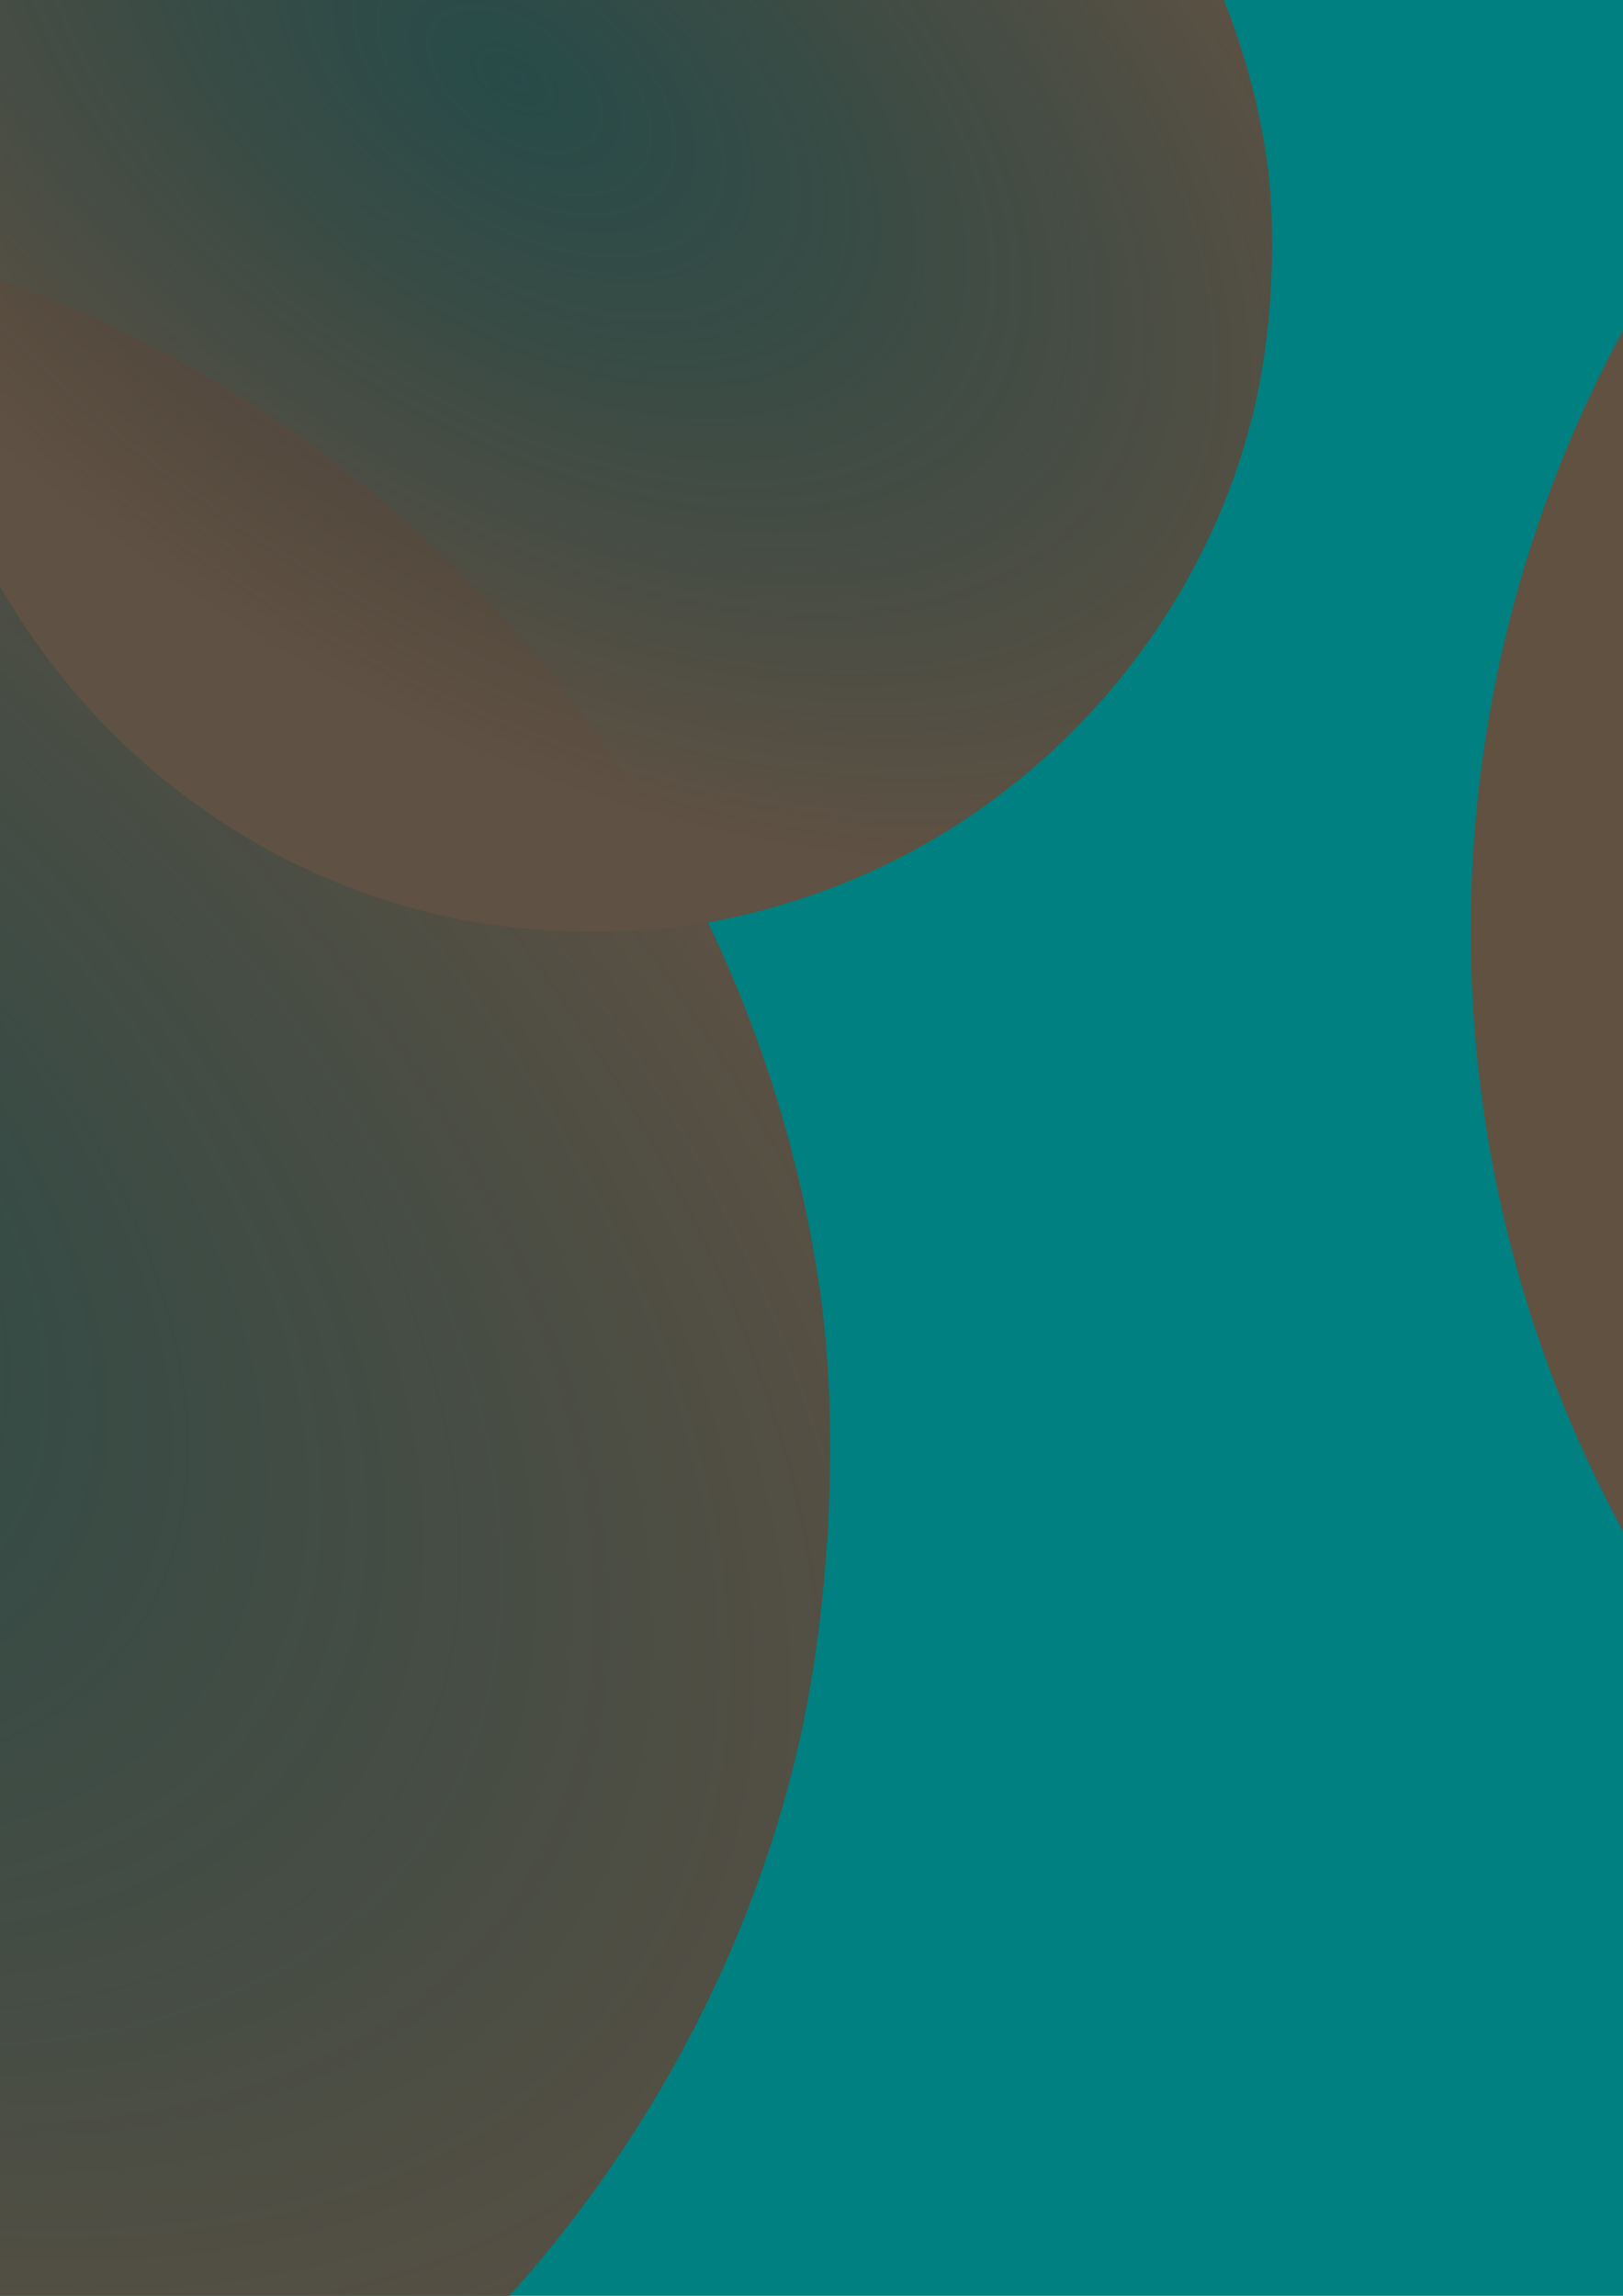 <?xml version="1.0" encoding="UTF-8" standalone="no"?>
<!-- Created with Inkscape (http://www.inkscape.org/) -->
<svg
   xmlns:dc="http://purl.org/dc/elements/1.1/"
   xmlns:cc="http://creativecommons.org/ns#"
   xmlns:rdf="http://www.w3.org/1999/02/22-rdf-syntax-ns#"
   xmlns:svg="http://www.w3.org/2000/svg"
   xmlns="http://www.w3.org/2000/svg"
   xmlns:xlink="http://www.w3.org/1999/xlink"
   xmlns:sodipodi="http://sodipodi.sourceforge.net/DTD/sodipodi-0.dtd"
   xmlns:inkscape="http://www.inkscape.org/namespaces/inkscape"
   width="744.094"
   height="1052.362"
   id="svg2"
   sodipodi:version="0.32"
   inkscape:version="0.46+devel"
   sodipodi:docname="bubbles1.svg"
   inkscape:output_extension="org.inkscape.output.svg.inkscape">
  <defs
     id="defs4">
    <linearGradient
       id="linearGradient3379">
      <stop
         id="stop3381"
         offset="0"
         style="stop-color:#383531;stop-opacity:0.703;" />
      <stop
         id="stop3383"
         offset="1"
         style="stop-color:#5f5143;stop-opacity:1;" />
    </linearGradient>
    <linearGradient
       id="linearGradient3363">
      <stop
         style="stop-color:#615141;stop-opacity:1;"
         offset="0"
         id="stop3365" />
      <stop
         style="stop-color:#595149;stop-opacity:0.722;"
         offset="1"
         id="stop3367" />
    </linearGradient>
    <linearGradient
       inkscape:collect="always"
       id="linearGradient3345">
      <stop
         style="stop-color:#615141;stop-opacity:1;"
         offset="0"
         id="stop3347" />
      <stop
         style="stop-color:#615141;stop-opacity:0;"
         offset="1"
         id="stop3349" />
    </linearGradient>
    <inkscape:perspective
       sodipodi:type="inkscape:persp3d"
       inkscape:vp_x="0 : 526.18109 : 1"
       inkscape:vp_y="0 : 1000 : 0"
       inkscape:vp_z="744.09448 : 526.18109 : 1"
       inkscape:persp3d-origin="372.04724 : 350.78739 : 1"
       id="perspective10" />
    <linearGradient
       inkscape:collect="always"
       xlink:href="#linearGradient3345"
       id="linearGradient3351"
       x1="-607.207"
       y1="866.765"
       x2="543.929"
       y2="866.765"
       gradientUnits="userSpaceOnUse"
       gradientTransform="translate(571.429,-622.857)" />
    <radialGradient
       inkscape:collect="always"
       xlink:href="#linearGradient3379"
       id="radialGradient3403"
       cx="-278.982"
       cy="585.478"
       fx="-278.982"
       fy="585.478"
       r="574.681"
       gradientTransform="matrix(1.267,0.896,-0.517,0.731,396.276,346.081)"
       gradientUnits="userSpaceOnUse" />
    <inkscape:perspective
       id="perspective3448"
       inkscape:persp3d-origin="0.5 : 0.33333333 : 1"
       inkscape:vp_z="1 : 0.5 : 1"
       inkscape:vp_y="0 : 1000 : 0"
       inkscape:vp_x="0 : 0.5 : 1"
       sodipodi:type="inkscape:persp3d" />
    <radialGradient
       inkscape:collect="always"
       xlink:href="#linearGradient3379-7"
       id="radialGradient3403-7"
       cx="-278.982"
       cy="585.478"
       fx="-278.982"
       fy="585.478"
       r="574.681"
       gradientTransform="matrix(1.267,0.896,-0.517,0.731,396.276,346.081)"
       gradientUnits="userSpaceOnUse" />
    <linearGradient
       id="linearGradient3379-7">
      <stop
         id="stop3381-1"
         offset="0"
         style="stop-color:#383531;stop-opacity:0.703;" />
      <stop
         id="stop3383-2"
         offset="1"
         style="stop-color:#5f5143;stop-opacity:1;" />
    </linearGradient>
    <radialGradient
       r="574.681"
       fy="585.478"
       fx="-278.982"
       cy="585.478"
       cx="-278.982"
       gradientTransform="matrix(1.267,0.896,-0.517,0.731,1333.187,-1028.472)"
       gradientUnits="userSpaceOnUse"
       id="radialGradient3457"
       xlink:href="#linearGradient3379-7"
       inkscape:collect="always" />
    <inkscape:perspective
       id="perspective3448-4"
       inkscape:persp3d-origin="0.5 : 0.33333333 : 1"
       inkscape:vp_z="1 : 0.5 : 1"
       inkscape:vp_y="0 : 1000 : 0"
       inkscape:vp_x="0 : 0.5 : 1"
       sodipodi:type="inkscape:persp3d" />
    <radialGradient
       inkscape:collect="always"
       xlink:href="#linearGradient3379-4"
       id="radialGradient3403-9"
       cx="-278.982"
       cy="585.478"
       fx="-278.982"
       fy="585.478"
       r="574.681"
       gradientTransform="matrix(1.267,0.896,-0.517,0.731,396.276,346.081)"
       gradientUnits="userSpaceOnUse" />
    <linearGradient
       id="linearGradient3379-4">
      <stop
         id="stop3381-6"
         offset="0"
         style="stop-color:#383531;stop-opacity:0.703;" />
      <stop
         id="stop3383-0"
         offset="1"
         style="stop-color:#5f5143;stop-opacity:1;" />
    </linearGradient>
    <radialGradient
       r="574.681"
       fy="585.478"
       fx="-278.982"
       cy="585.478"
       cx="-278.982"
       gradientTransform="matrix(0.688,0.486,-0.28,0.397,591.743,-60.386)"
       gradientUnits="userSpaceOnUse"
       id="radialGradient3457-3"
       xlink:href="#linearGradient3379-4"
       inkscape:collect="always" />
    <inkscape:perspective
       id="perspective3448-45"
       inkscape:persp3d-origin="0.5 : 0.33333333 : 1"
       inkscape:vp_z="1 : 0.5 : 1"
       inkscape:vp_y="0 : 1000 : 0"
       inkscape:vp_x="0 : 0.5 : 1"
       sodipodi:type="inkscape:persp3d" />
    <radialGradient
       inkscape:collect="always"
       xlink:href="#linearGradient3379-8"
       id="radialGradient3403-8"
       cx="-278.982"
       cy="585.478"
       fx="-278.982"
       fy="585.478"
       r="574.681"
       gradientTransform="matrix(1.267,0.896,-0.517,0.731,396.276,346.081)"
       gradientUnits="userSpaceOnUse" />
    <linearGradient
       id="linearGradient3379-8">
      <stop
         id="stop3381-12"
         offset="0"
         style="stop-color:#383531;stop-opacity:0.703;" />
      <stop
         id="stop3383-1"
         offset="1"
         style="stop-color:#5f5143;stop-opacity:1;" />
    </linearGradient>
    <radialGradient
       r="574.681"
       fy="585.478"
       fx="-278.982"
       cy="585.478"
       cx="-278.982"
       gradientTransform="matrix(0.918,0.649,-0.374,0.529,-308.311,-686.288)"
       gradientUnits="userSpaceOnUse"
       id="radialGradient3457-4"
       xlink:href="#linearGradient3379-8"
       inkscape:collect="always" />
  </defs>
  <sodipodi:namedview
     id="base"
     pagecolor="#ffffff"
     bordercolor="#666666"
     borderopacity="1.0"
     gridtolerance="10000"
     guidetolerance="10"
     objecttolerance="10"
     inkscape:pageopacity="0.0"
     inkscape:pageshadow="2"
     inkscape:zoom="0.35"
     inkscape:cx="99.064925"
     inkscape:cy="1443.1867"
     inkscape:document-units="px"
     inkscape:current-layer="layer1"
     showgrid="false"
     inkscape:window-width="1085"
     inkscape:window-height="947"
     inkscape:window-x="750"
     inkscape:window-y="126" />
  <g
     inkscape:label="Layer 1"
     inkscape:groupmode="layer"
     id="layer1">
    <rect
       style="fill:#008080;fill-opacity:1;stroke:none"
       id="rect3375"
       width="2364.896"
       height="2665.714"
       x="-882.857"
       y="-1176.209" />
    <path
       sodipodi:type="arc"
       style="fill:#615141;fill-opacity:1;stroke:none"
       id="path2571"
       sodipodi:cx="-31.428572"
       sodipodi:cy="866.64789"
       sodipodi:rx="577.14288"
       sodipodi:ry="577.14288"
       d="m 545.714,866.648 a 577.143,577.143 0 1 1 -1154.286,0 577.143,577.143 0 1 1 1154.286,0 z"
       transform="translate(1282.857,-440)" />
    <path
       style="fill:url(#radialGradient3403);fill-opacity:1;stroke:none"
       d="m -229,1243.389 c -270.914,-13.888 -499.604,-227.028 -535.872,-499.434 -5.149,-38.669 -5.149,-110.23 0,-148.899 16.871,-126.716 74.135,-241.641 165.774,-332.693 89.829,-89.255 200.252,-144.522 325.228,-162.779 40.332,-5.892 116.483,-5.905 158.623,-0.028 252.089,35.16 451.968,234.162 490.674,488.521 9.979,65.579 5.329,154.167 -11.624,221.429 C 317.832,991.898 179.611,1145.063 2.754,1209.588 -74.592,1237.808 -143.063,1247.794 -229,1243.389 l 0,0 z"
       id="path3353" />
    <path
       style="fill:url(#radialGradient3457);fill-opacity:1;stroke:none"
       d="m 707.91,-131.164 c -270.914,-13.888 -499.604,-227.028 -535.872,-499.434 -5.149,-38.669 -5.149,-110.23 0,-148.899 16.871,-126.716 74.135,-241.64 165.774,-332.693 89.829,-89.255 200.252,-144.522 325.228,-162.779 40.332,-5.892 116.483,-5.905 158.623,-0.028 252.089,35.16 451.968,234.162 490.674,488.521 9.979,65.579 5.329,154.167 -11.624,221.429 -45.971,182.393 -184.192,335.558 -361.048,400.084 -77.346,28.22 -145.818,38.206 -231.754,33.8 l 0,0 z"
       id="path3353-0" />
    <path
       style="fill:url(#radialGradient3457-3);fill-opacity:1;stroke:none"
       d="M 252.466,426.496 C 105.468,418.96 -18.621,303.31 -38.3,155.501 c -2.794,-20.982 -2.794,-59.811 0,-80.793 9.154,-68.757 40.226,-131.115 89.949,-180.52 48.741,-48.43 108.657,-78.418 176.47,-88.324 21.884,-3.197 63.204,-3.204 86.069,-0.015 136.784,19.078 245.239,127.057 266.241,265.073 5.415,35.583 2.892,83.651 -6.307,120.148 -24.944,98.967 -99.943,182.075 -195.906,217.087 -41.968,15.312 -79.121,20.731 -125.751,18.34 l 0,0 z"
       id="path3353-2" />
    <path
       style="fill:url(#radialGradient3457-4);fill-opacity:1;stroke:none"
       d="M -761.035,-36.602 C -957.187,-46.658 -1122.768,-200.979 -1149.028,-398.212 c -3.728,-27.998 -3.728,-79.811 0,-107.809 12.215,-91.748 53.677,-174.957 120.026,-240.883 65.04,-64.624 144.99,-104.64 235.478,-117.858 29.202,-4.266 84.338,-4.275 114.849,-0.02 182.522,25.457 327.242,169.542 355.267,353.708 7.225,47.482 3.858,111.623 -8.416,160.323 -33.284,132.06 -133.362,242.957 -261.413,289.676 -56.002,20.432 -105.578,27.662 -167.799,24.473 l 0,0 z"
       id="path3353-8" />
  </g>
</svg>
